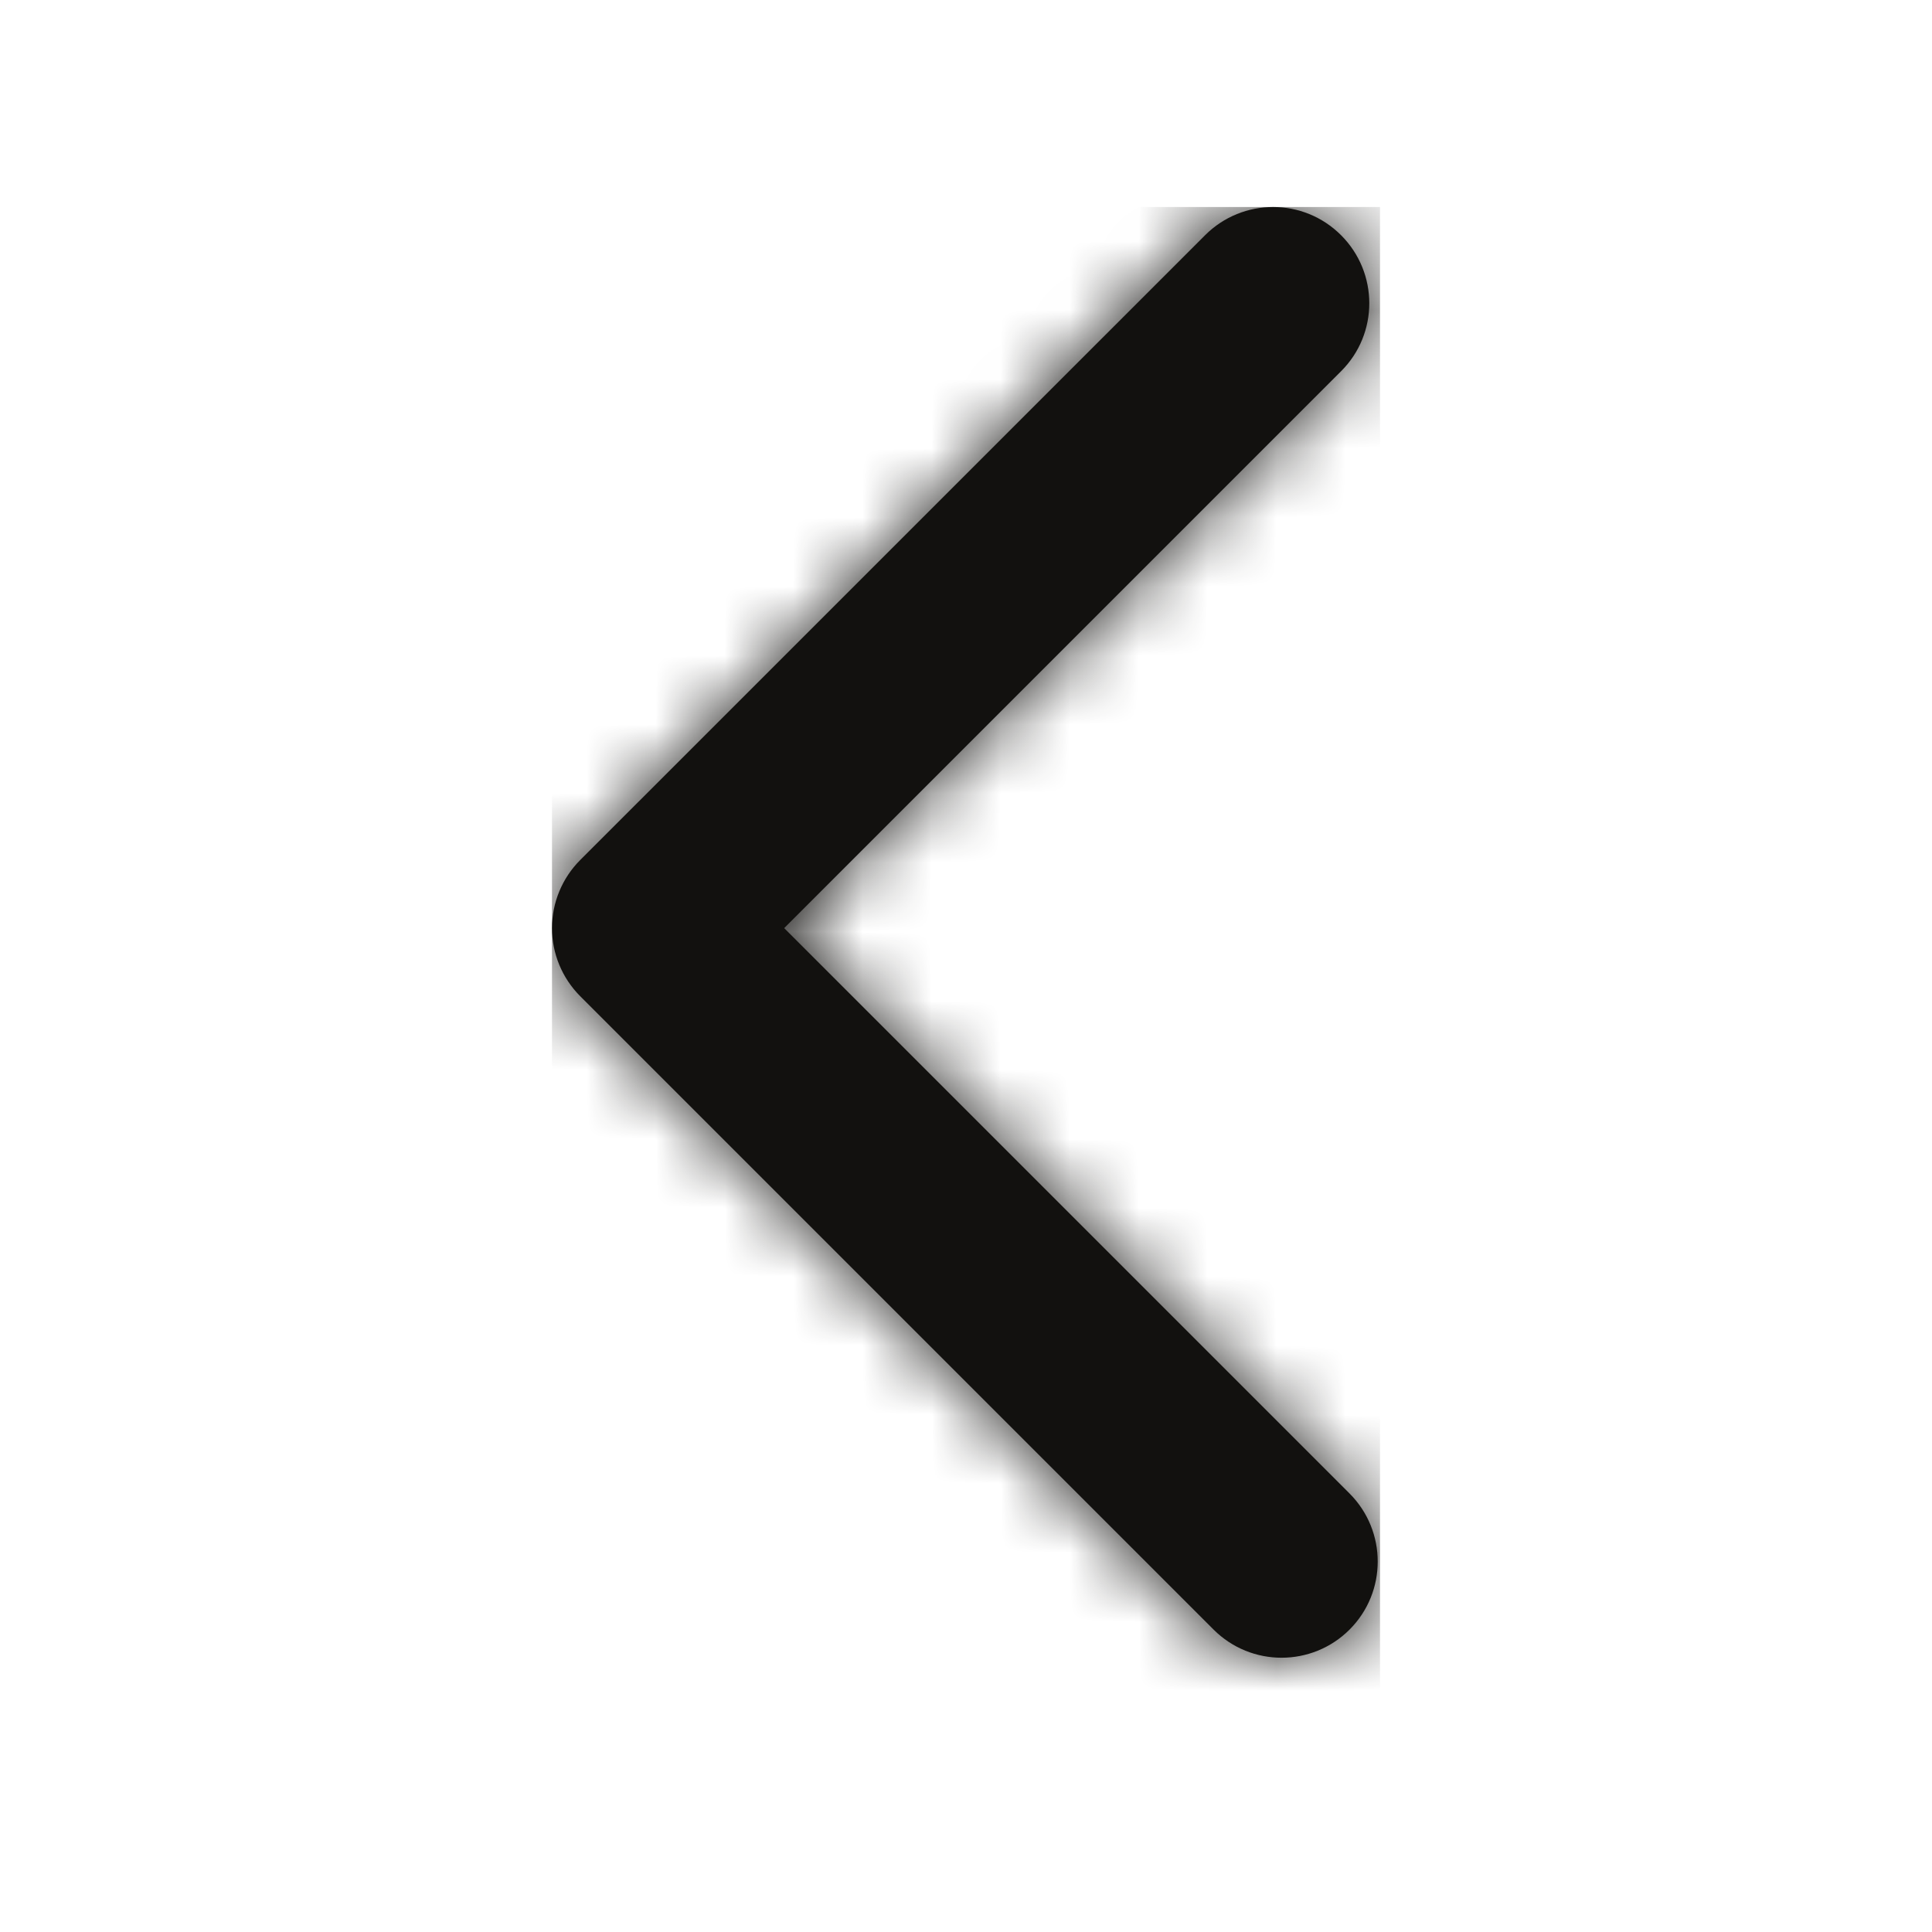 <svg width="28" height="28" viewBox="0 0 28 28" fill="none" xmlns="http://www.w3.org/2000/svg">
<path fill-rule="evenodd" clip-rule="evenodd" d="M18.573 24.025C18.217 24.025 17.86 23.889 17.588 23.617L8.408 14.437C8.147 14.175 8 13.821 8 13.451C8 13.081 8.147 12.727 8.408 12.465L17.465 3.409C18.01 2.864 18.892 2.864 19.436 3.409C19.981 3.954 19.981 4.837 19.436 5.38L11.365 13.451L19.559 21.645C20.103 22.19 20.103 23.073 19.559 23.617C19.287 23.889 18.93 24.025 18.573 24.025Z" fill="#12110F"/>
<mask id="mask0_0_1519" style="mask-type:luminance" maskUnits="userSpaceOnUse" x="8" y="3" width="12" height="22">
<path fill-rule="evenodd" clip-rule="evenodd" d="M18.573 24.025C18.217 24.025 17.86 23.889 17.588 23.617L8.408 14.437C8.147 14.175 8 13.821 8 13.451C8 13.081 8.147 12.727 8.408 12.465L17.465 3.409C18.01 2.864 18.892 2.864 19.436 3.409C19.981 3.954 19.981 4.837 19.436 5.38L11.365 13.451L19.559 21.645C20.103 22.19 20.103 23.073 19.559 23.617C19.287 23.889 18.93 24.025 18.573 24.025Z" fill="white"/>
</mask>
<g mask="url(#mask0_0_1519)">
<rect x="8" y="3" width="12" height="22" fill="#12110F"/>
</g>
</svg>
